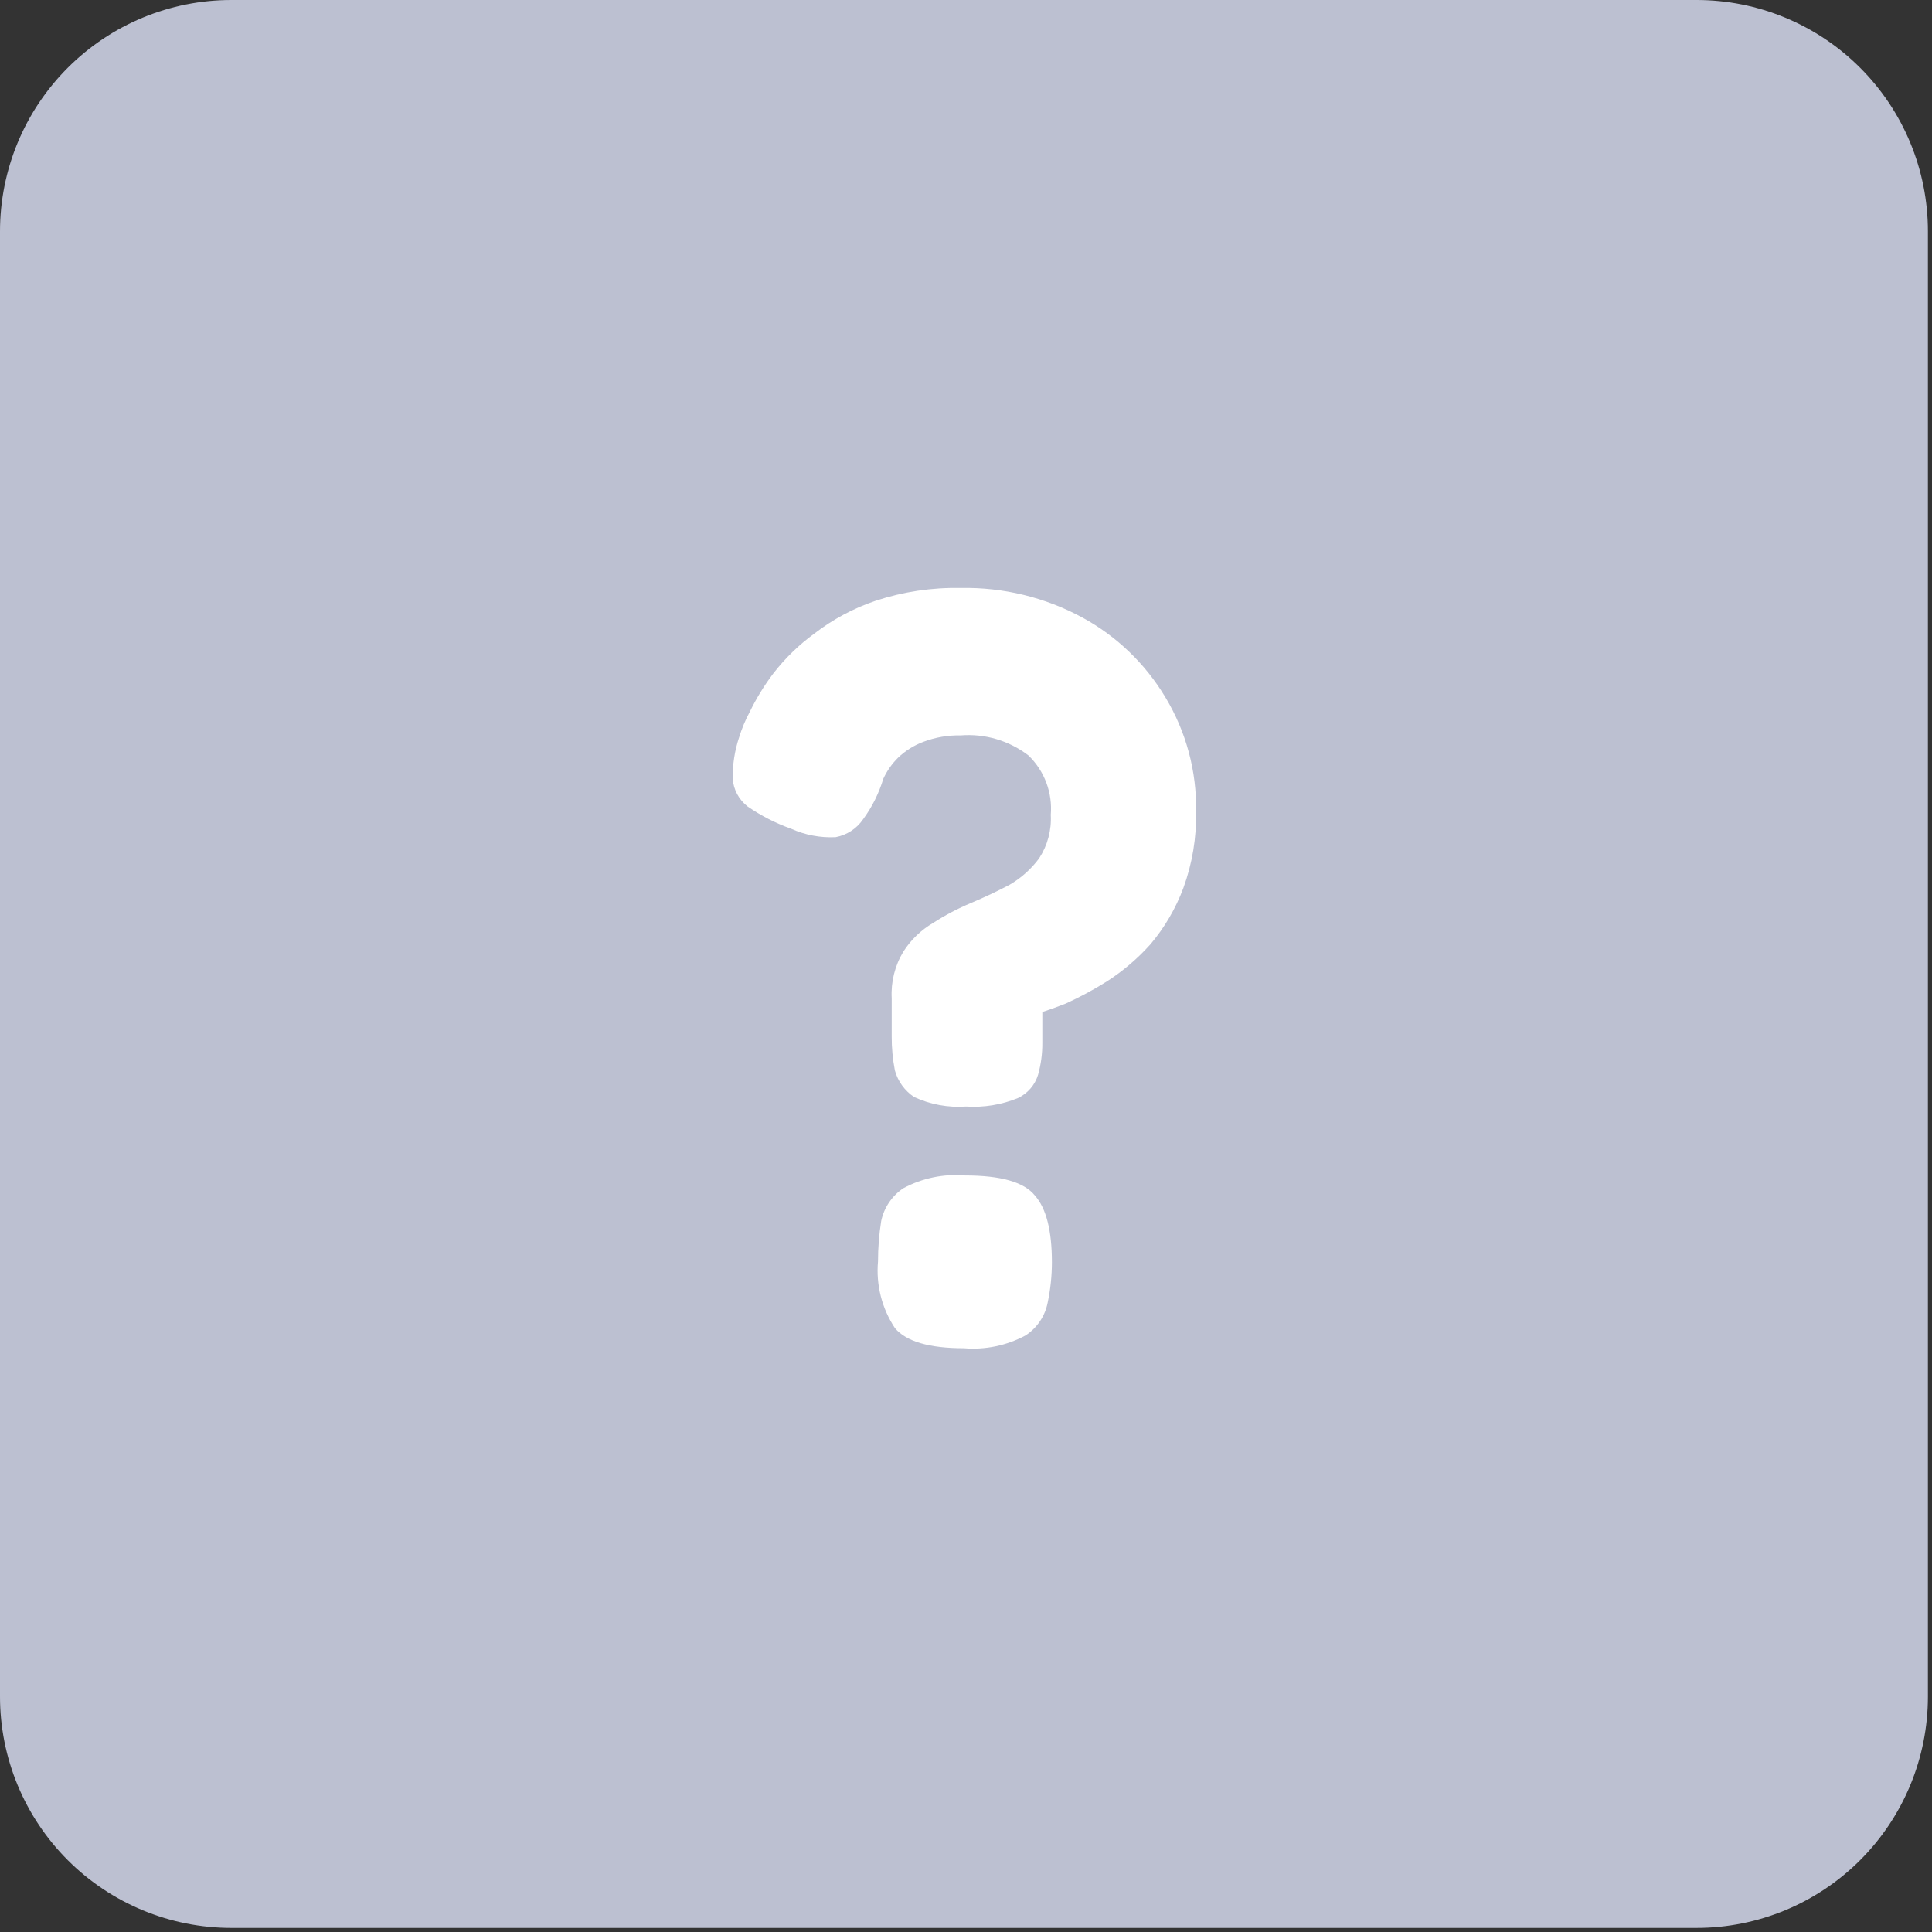 <svg width="125" height="125" viewBox="0 0 125 125" fill="none" xmlns="http://www.w3.org/2000/svg">
<rect x="0" y="0" width="125" height="125" fill="#333333" stroke="none"/>
<path d="M103 20.255H21V94.255H103V20.255Z" fill="white"/>
<path fill-rule="evenodd" clip-rule="evenodd" d="M14.968 0C10.998 0 7.191 1.577 4.384 4.384C1.577 7.191 0 10.998 0 14.968L0 109.768C0 113.738 1.577 117.545 4.384 120.352C7.191 123.159 10.998 124.736 14.968 124.736H109.768C113.738 124.736 117.545 123.159 120.352 120.352C123.159 117.545 124.736 113.738 124.736 109.768V14.968C124.736 10.998 123.159 7.191 120.352 4.384C117.545 1.577 113.738 0 109.768 0H14.968ZM59.14 70.975C60.19 71.462 61.347 71.674 62.502 71.592C63.65 71.667 64.799 71.479 65.864 71.043C66.174 70.895 66.449 70.685 66.673 70.425C66.897 70.166 67.064 69.862 67.164 69.534C67.351 68.864 67.443 68.171 67.438 67.476V65.476C67.861 65.343 68.364 65.162 68.947 64.933C69.87 64.513 70.764 64.032 71.623 63.492C72.664 62.822 73.61 62.015 74.436 61.092C75.349 60.011 76.068 58.781 76.563 57.456C77.14 55.874 77.419 54.199 77.386 52.516C77.435 49.908 76.745 47.339 75.396 45.107C74.103 42.946 72.255 41.169 70.045 39.962C67.626 38.649 64.907 37.986 62.155 38.041C60.292 38.004 58.437 38.282 56.667 38.864C55.232 39.348 53.888 40.067 52.688 40.991C51.677 41.729 50.777 42.607 50.013 43.598C49.431 44.371 48.926 45.198 48.504 46.068C48.222 46.593 47.992 47.145 47.818 47.715C47.531 48.578 47.392 49.482 47.406 50.391C47.433 50.739 47.532 51.077 47.697 51.385C47.862 51.692 48.09 51.961 48.366 52.175C49.236 52.777 50.182 53.261 51.179 53.616C52.083 54.024 53.07 54.212 54.06 54.165C54.42 54.099 54.764 53.962 55.071 53.762C55.378 53.562 55.642 53.303 55.847 53C56.425 52.211 56.864 51.329 57.147 50.393C57.381 49.881 57.707 49.416 58.107 49.021C58.58 48.57 59.14 48.22 59.753 47.992C60.52 47.703 61.334 47.563 62.153 47.58C63.727 47.455 65.292 47.918 66.544 48.88C67.054 49.374 67.448 49.974 67.697 50.639C67.946 51.303 68.044 52.015 67.985 52.722C68.04 53.716 67.775 54.702 67.23 55.535C66.714 56.232 66.06 56.816 65.309 57.25C64.531 57.661 63.708 58.05 62.839 58.416C61.979 58.776 61.153 59.211 60.369 59.716C59.592 60.173 58.933 60.808 58.448 61.568C57.898 62.475 57.635 63.528 57.693 64.587V67.057C57.689 67.795 57.758 68.532 57.899 69.257C58.093 69.96 58.534 70.57 59.14 70.975ZM57.905 85.931C58.638 86.798 60.125 87.231 62.364 87.231C63.742 87.346 65.124 87.06 66.343 86.408C66.714 86.169 67.033 85.857 67.28 85.492C67.528 85.126 67.699 84.714 67.784 84.281C67.965 83.424 68.057 82.55 68.058 81.674C68.058 79.616 67.691 78.175 66.958 77.352C66.272 76.485 64.763 76.052 62.43 76.052C61.052 75.937 59.67 76.222 58.451 76.875C57.712 77.368 57.196 78.131 57.013 79C56.876 79.862 56.807 80.734 56.807 81.607C56.67 83.131 57.057 84.657 57.905 85.931Z" fill="#BCC0D1"/>
</svg>
